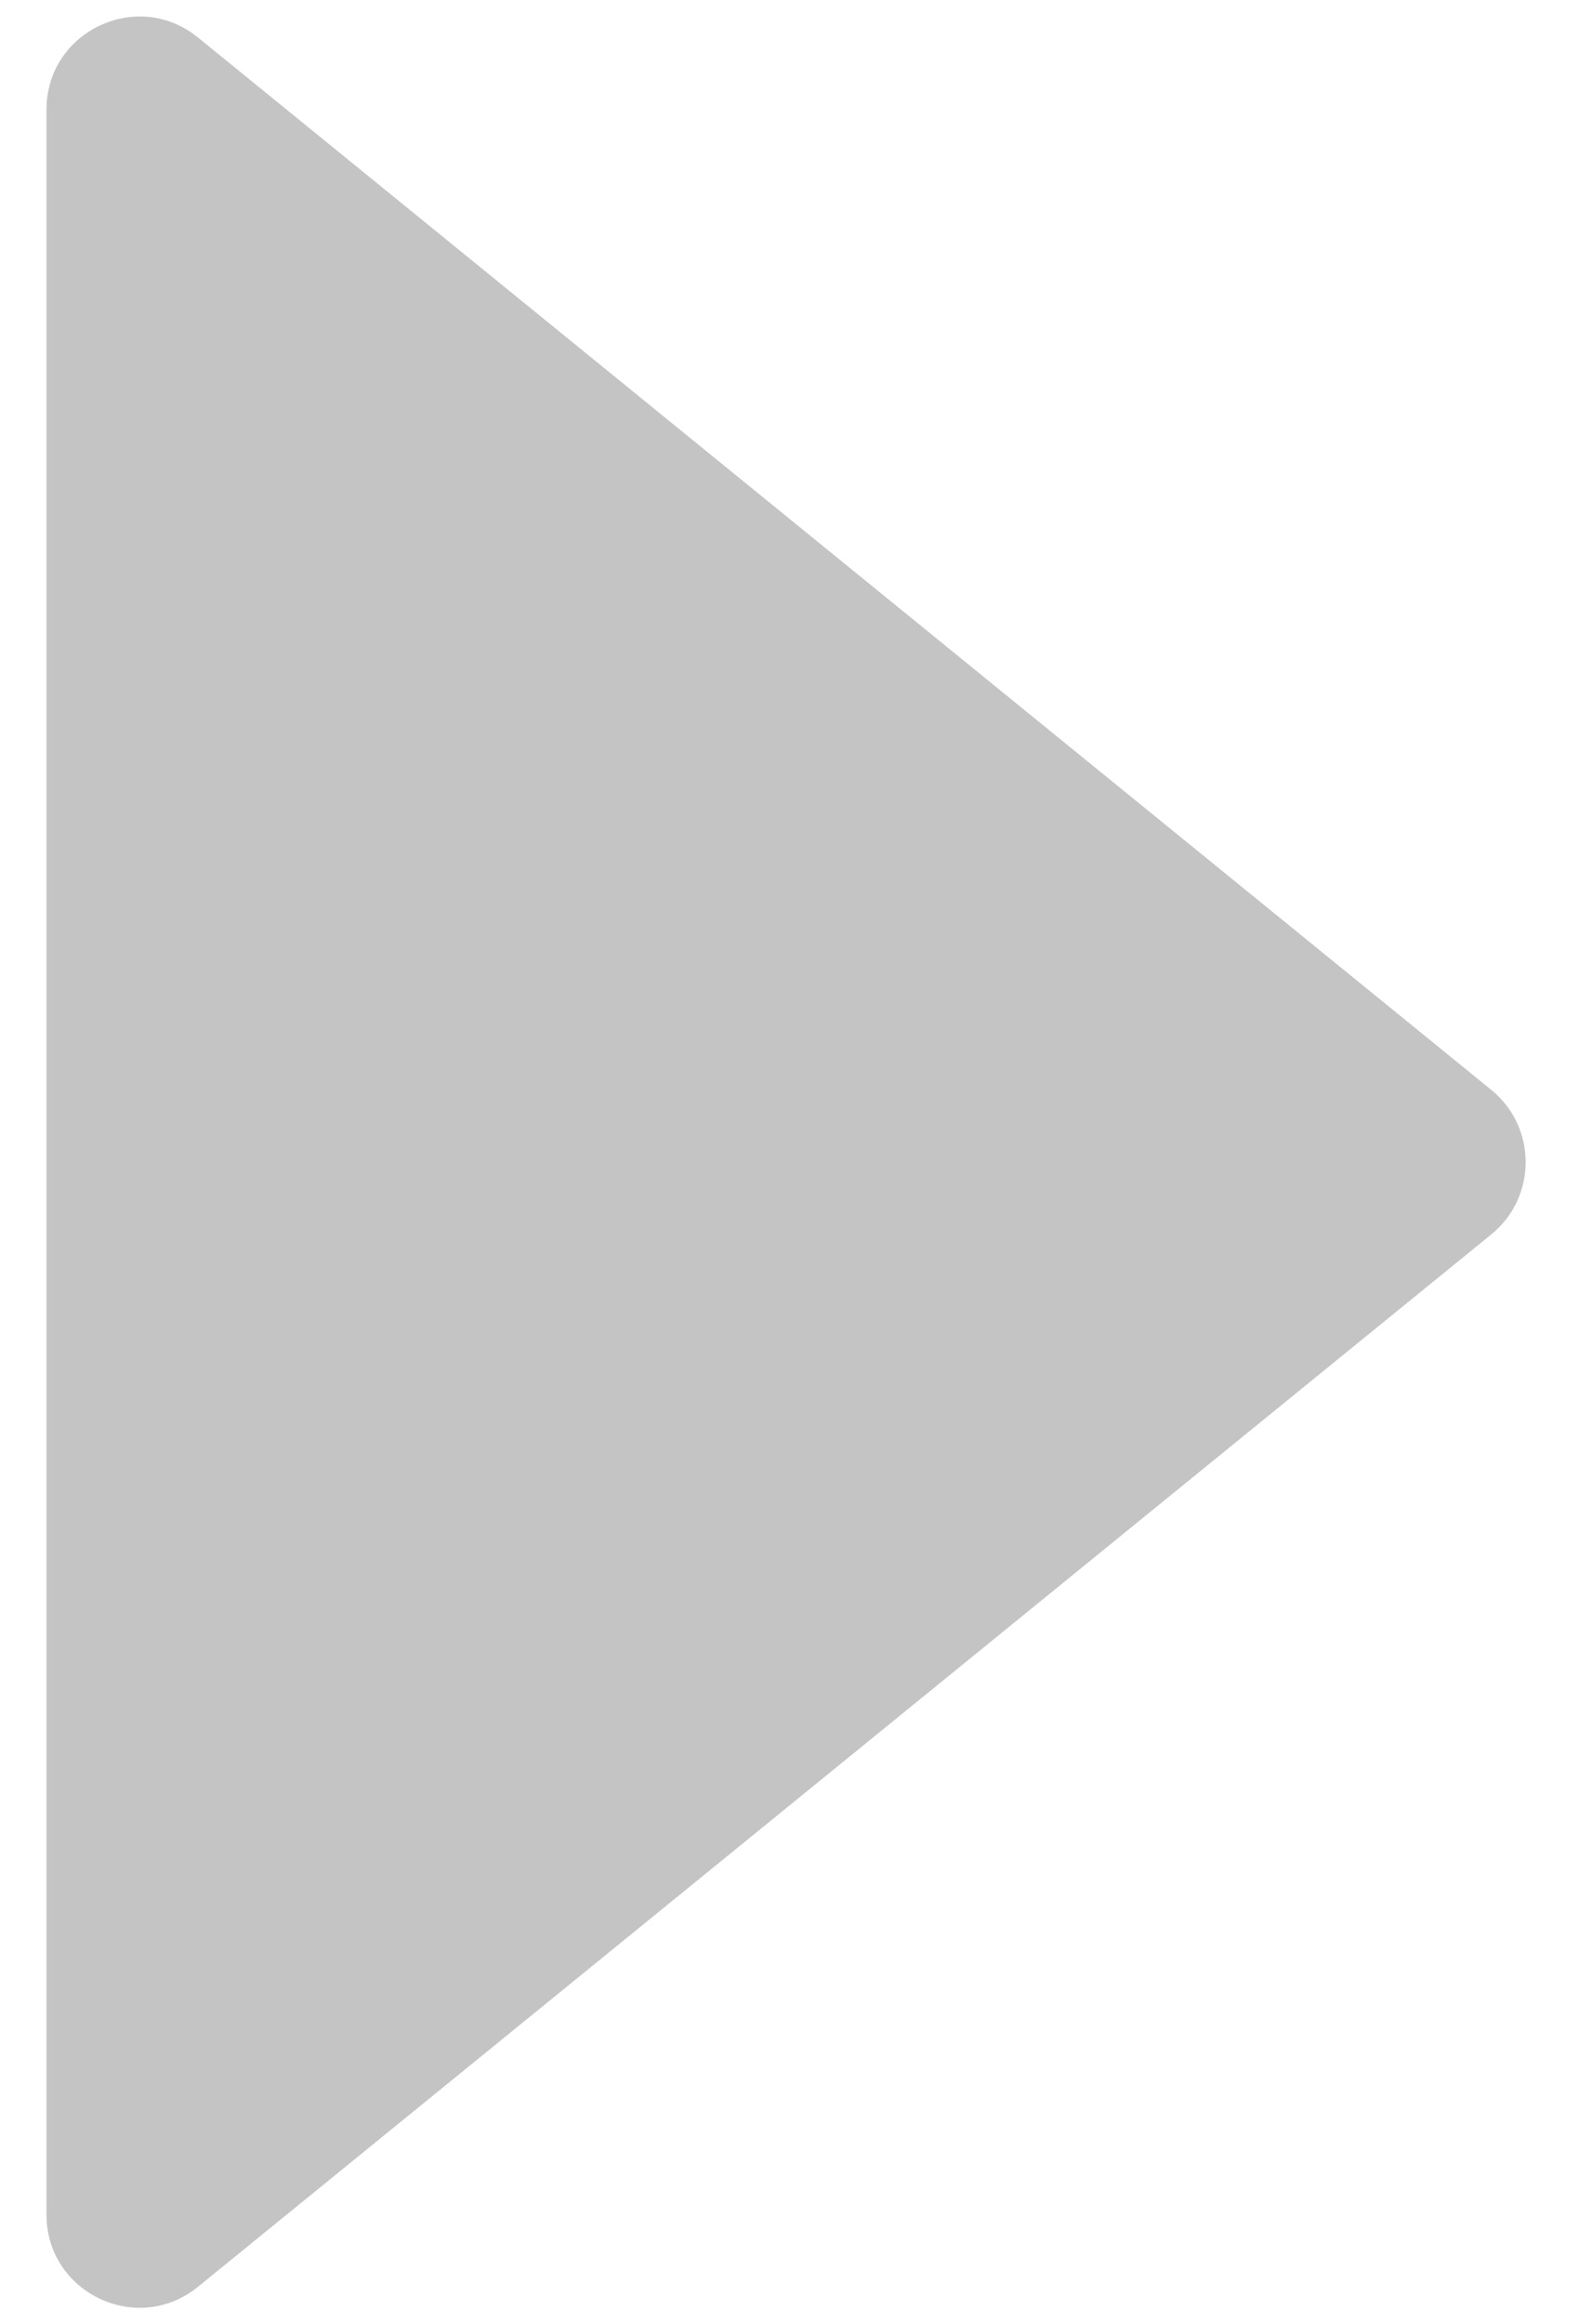 <svg width="17" height="25" viewBox="0 0 17 25" fill="none" xmlns="http://www.w3.org/2000/svg">
<path id="Polygon 1" d="M16.047 11.724C16.538 12.124 16.538 12.876 16.047 13.276L2.131 24.596C1.478 25.128 0.5 24.663 0.5 23.821V1.179C0.5 0.337 1.478 -0.128 2.131 0.404L16.047 11.724Z" fill="#C4C4C4"/>
</svg>
